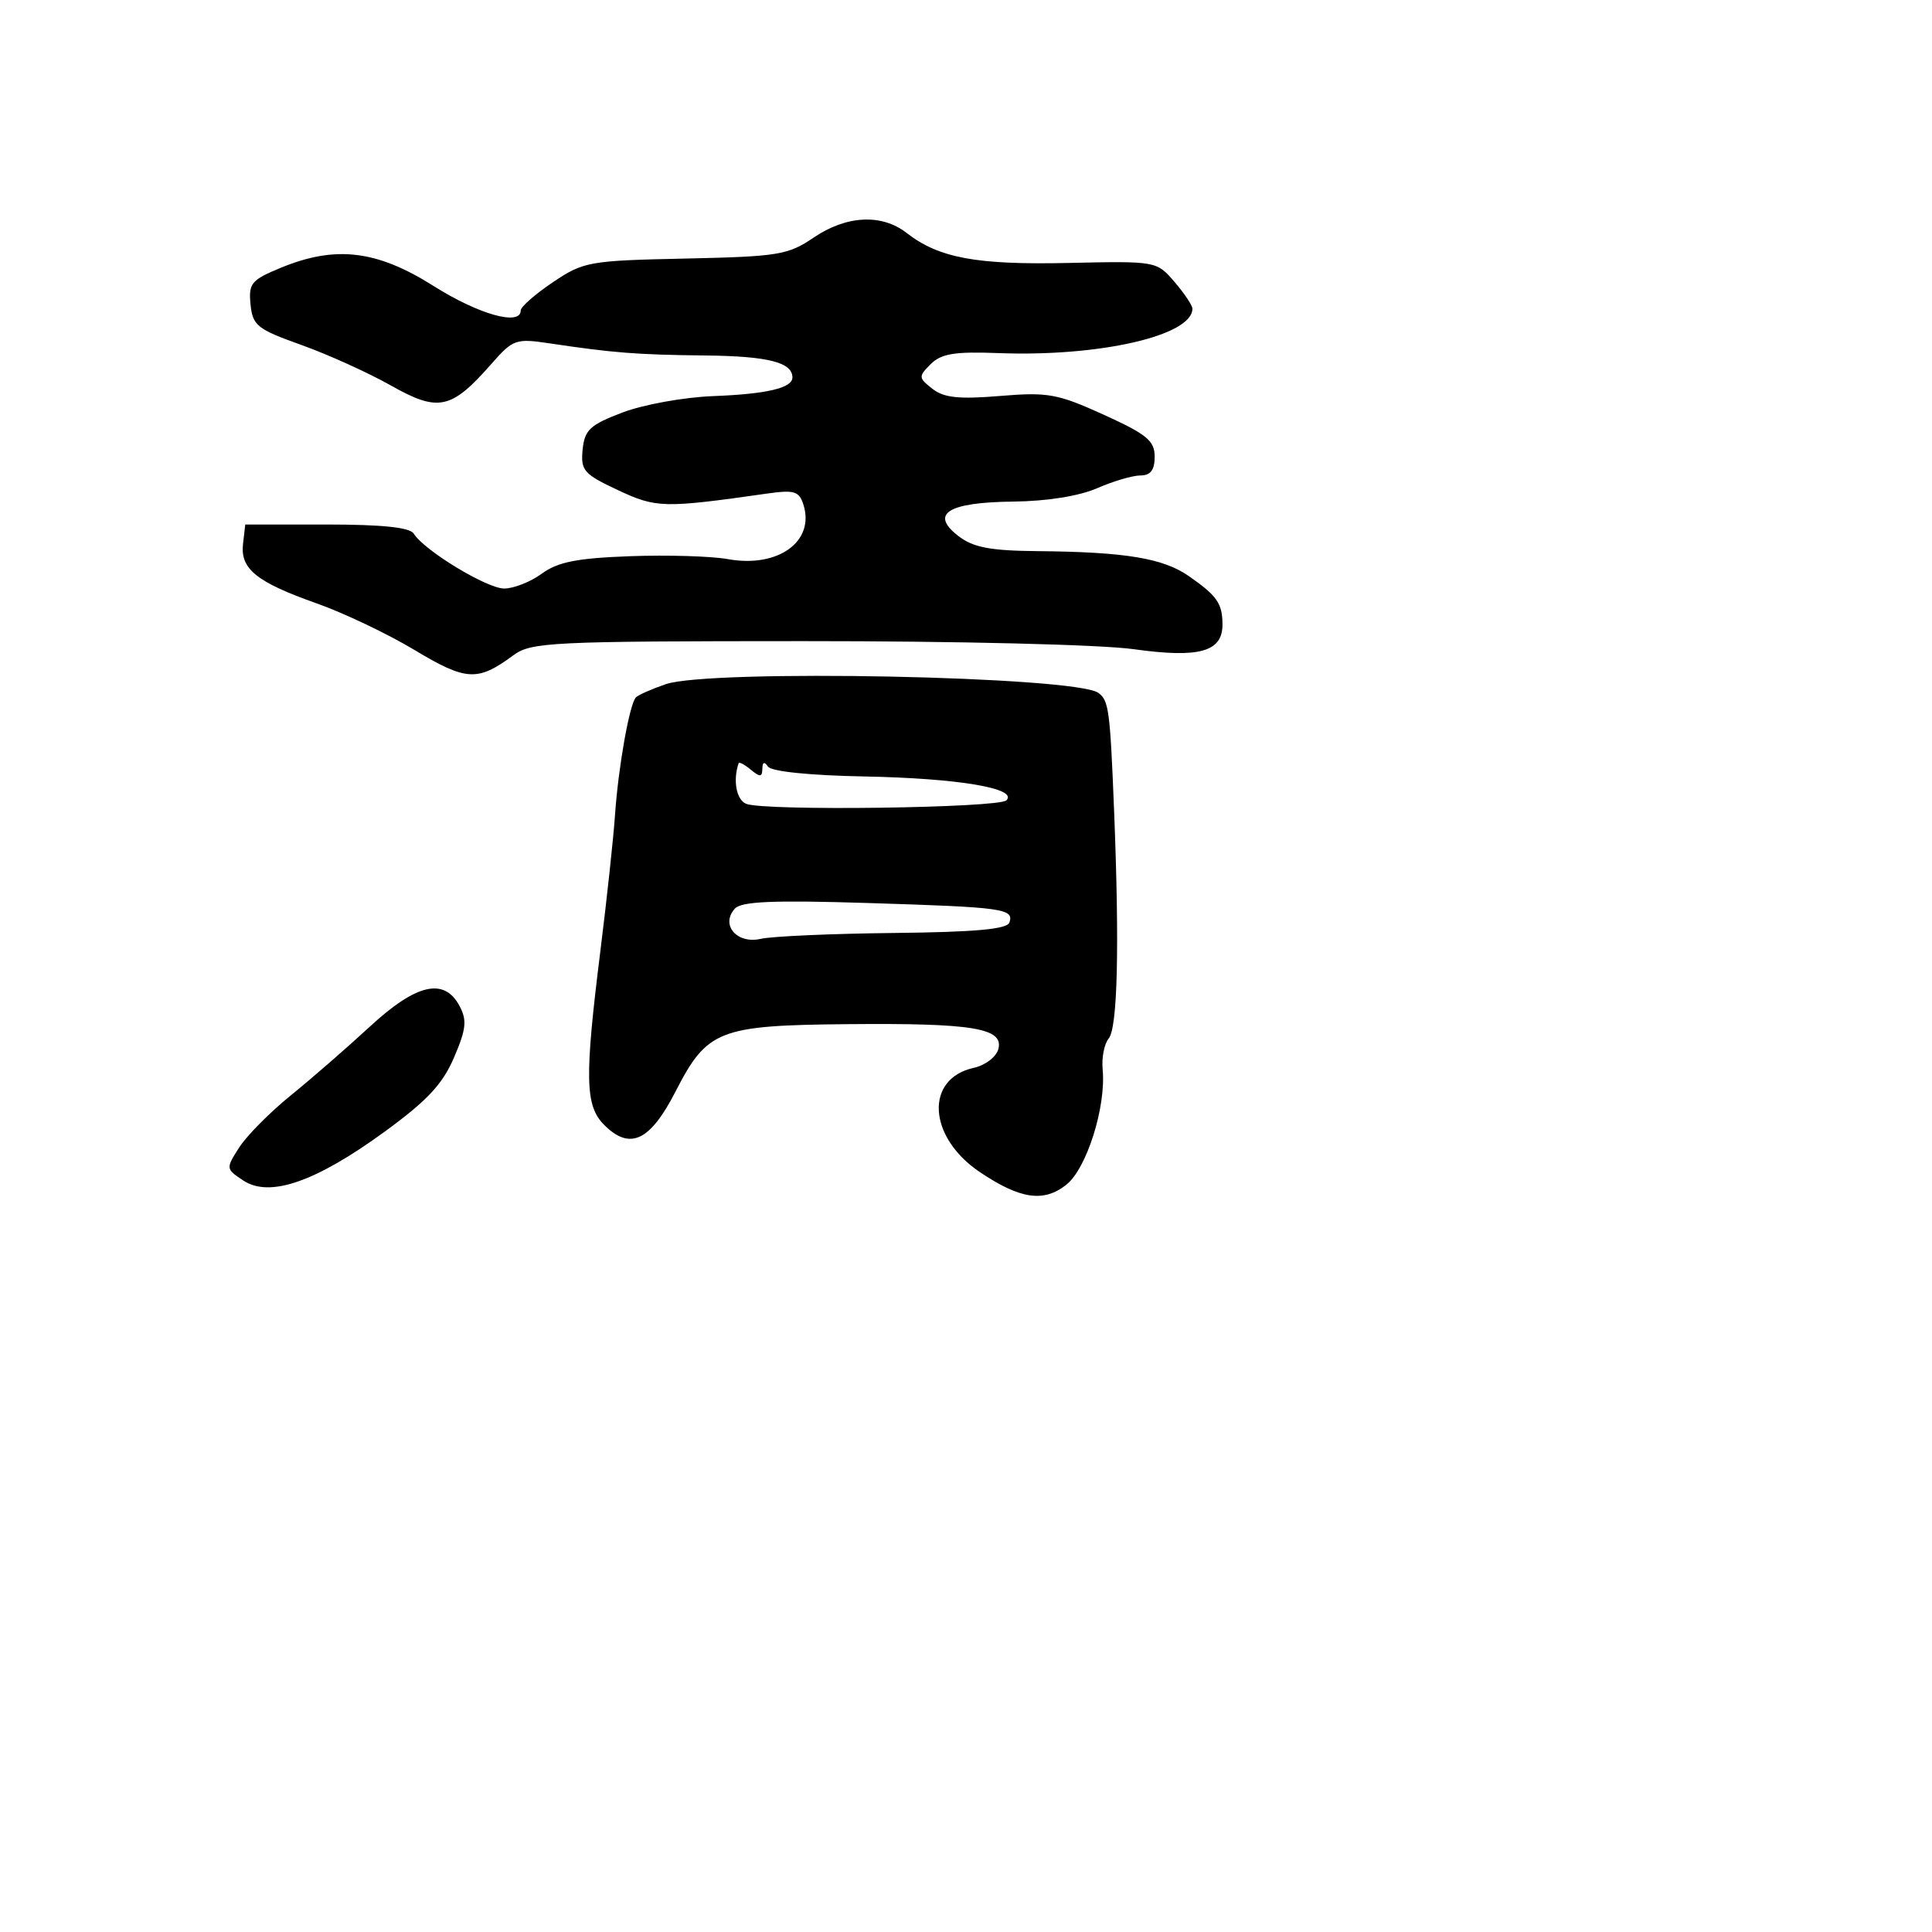 <svg xmlns="http://www.w3.org/2000/svg" width="256" height="256" viewBox="0 0 256 256" version="1.1">
	<path d="M 107.804 31.487 C 104.426 33.783, 103.117 33.996, 90.822 34.260 C 78.046 34.533, 77.326 34.662, 73.250 37.405 C 70.912 38.979, 69 40.656, 69 41.133 C 69 43.235, 63.427 41.669, 57.433 37.884 C 49.923 33.141, 44.461 32.494, 37.196 35.487 C 33.301 37.092, 32.921 37.552, 33.196 40.336 C 33.473 43.135, 34.077 43.618, 39.908 45.700 C 43.432 46.958, 48.785 49.381, 51.804 51.084 C 58.105 54.641, 59.798 54.272, 65.146 48.181 C 67.972 44.963, 68.359 44.827, 72.805 45.493 C 81.260 46.761, 84.390 47.005, 93.500 47.104 C 101.770 47.194, 105 48.011, 105 50.015 C 105 51.414, 101.595 52.215, 94.500 52.486 C 90.650 52.633, 85.250 53.607, 82.500 54.652 C 78.171 56.296, 77.460 56.957, 77.201 59.581 C 76.929 62.336, 77.354 62.824, 81.866 64.937 C 86.971 67.328, 87.923 67.351, 101.652 65.399 C 105.244 64.888, 105.893 65.086, 106.458 66.867 C 108.007 71.749, 103.092 75.293, 96.445 74.087 C 94.275 73.693, 88.450 73.519, 83.500 73.699 C 76.454 73.957, 73.912 74.459, 71.790 76.014 C 70.300 77.106, 68.050 77.992, 66.790 77.982 C 64.477 77.963, 56.190 72.926, 54.817 70.703 C 54.312 69.886, 50.616 69.500, 43.287 69.500 L 32.500 69.500 32.203 72.052 C 31.814 75.386, 33.968 77.126, 42 79.966 C 45.575 81.231, 51.401 84.008, 54.946 86.138 C 61.780 90.244, 63.288 90.325, 68.001 86.841 C 70.375 85.086, 72.899 84.962, 106.521 84.953 C 126.876 84.947, 145.854 85.410, 150.223 86.021 C 158.938 87.237, 162.010 86.374, 161.985 82.715 C 161.966 79.940, 161.257 78.929, 157.500 76.319 C 154.107 73.961, 149.081 73.134, 137.500 73.029 C 131.216 72.971, 128.964 72.543, 127 71.032 C 123.158 68.076, 125.577 66.558, 134.279 66.462 C 138.708 66.414, 142.997 65.729, 145.372 64.692 C 147.502 63.761, 150.089 63, 151.122 63 C 152.457 63, 153 62.279, 153 60.510 C 153 58.405, 151.955 57.545, 146.250 54.953 C 140.127 52.171, 138.850 51.940, 132.500 52.468 C 127.059 52.920, 125.065 52.708, 123.545 51.515 C 121.690 50.058, 121.679 49.892, 123.327 48.245 C 124.715 46.857, 126.508 46.565, 132.281 46.786 C 145.667 47.300, 158 44.478, 158 40.901 C 158 40.467, 156.931 38.869, 155.624 37.349 C 153.254 34.594, 153.221 34.588, 141.539 34.843 C 129.353 35.110, 124.401 34.188, 120.115 30.855 C 116.823 28.295, 112.149 28.535, 107.804 31.487 M 88.217 90.658 C 86.366 91.295, 84.589 92.078, 84.269 92.398 C 83.420 93.247, 81.925 101.645, 81.492 108 C 81.285 111.025, 80.415 119.112, 79.558 125.970 C 77.444 142.891, 77.523 146.523, 80.061 149.061 C 83.464 152.464, 86.131 151.218, 89.500 144.655 C 93.706 136.460, 95.229 135.864, 112.345 135.705 C 128.905 135.552, 133.014 136.230, 132.290 138.999 C 132.018 140.041, 130.563 141.157, 129.042 141.491 C 122.497 142.928, 122.945 150.680, 129.841 155.312 C 135.184 158.901, 138.277 159.356, 141.278 156.996 C 143.990 154.863, 146.580 146.656, 146.106 141.700 C 145.959 140.159, 146.317 138.324, 146.901 137.620 C 148.087 136.190, 148.344 125.499, 147.625 107.468 C 147.091 94.078, 146.921 92.802, 145.532 91.806 C 142.465 89.608, 94.088 88.639, 88.217 90.658 M 97.872 101.128 C 97.089 103.414, 97.578 106.009, 98.889 106.516 C 101.391 107.485, 132.335 107.065, 133.351 106.049 C 134.939 104.461, 126.960 103.122, 114.500 102.885 C 107.294 102.748, 102.206 102.226, 101.765 101.578 C 101.285 100.873, 101.025 100.975, 101.015 101.872 C 101.003 102.979, 100.709 103.004, 99.500 102 C 98.675 101.315, 97.943 100.923, 97.872 101.128 M 97.367 120.402 C 95.436 122.555, 97.645 125.126, 100.805 124.402 C 102.287 124.062, 110.215 123.712, 118.423 123.624 C 129.231 123.508, 133.459 123.124, 133.756 122.232 C 134.366 120.402, 132.991 120.213, 115 119.653 C 102.434 119.261, 98.230 119.440, 97.367 120.402 M 48.977 136.059 C 45.964 138.842, 41.250 142.942, 38.500 145.171 C 35.750 147.400, 32.686 150.496, 31.691 152.050 C 29.904 154.841, 29.912 154.896, 32.271 156.442 C 35.739 158.714, 41.808 156.617, 50.898 150.005 C 56.573 145.878, 58.639 143.674, 60.157 140.134 C 61.780 136.347, 61.904 135.189, 60.886 133.288 C 58.852 129.487, 55.162 130.346, 48.977 136.059" stroke="none" fill="black" fill-rule="evenodd"/>
</svg>